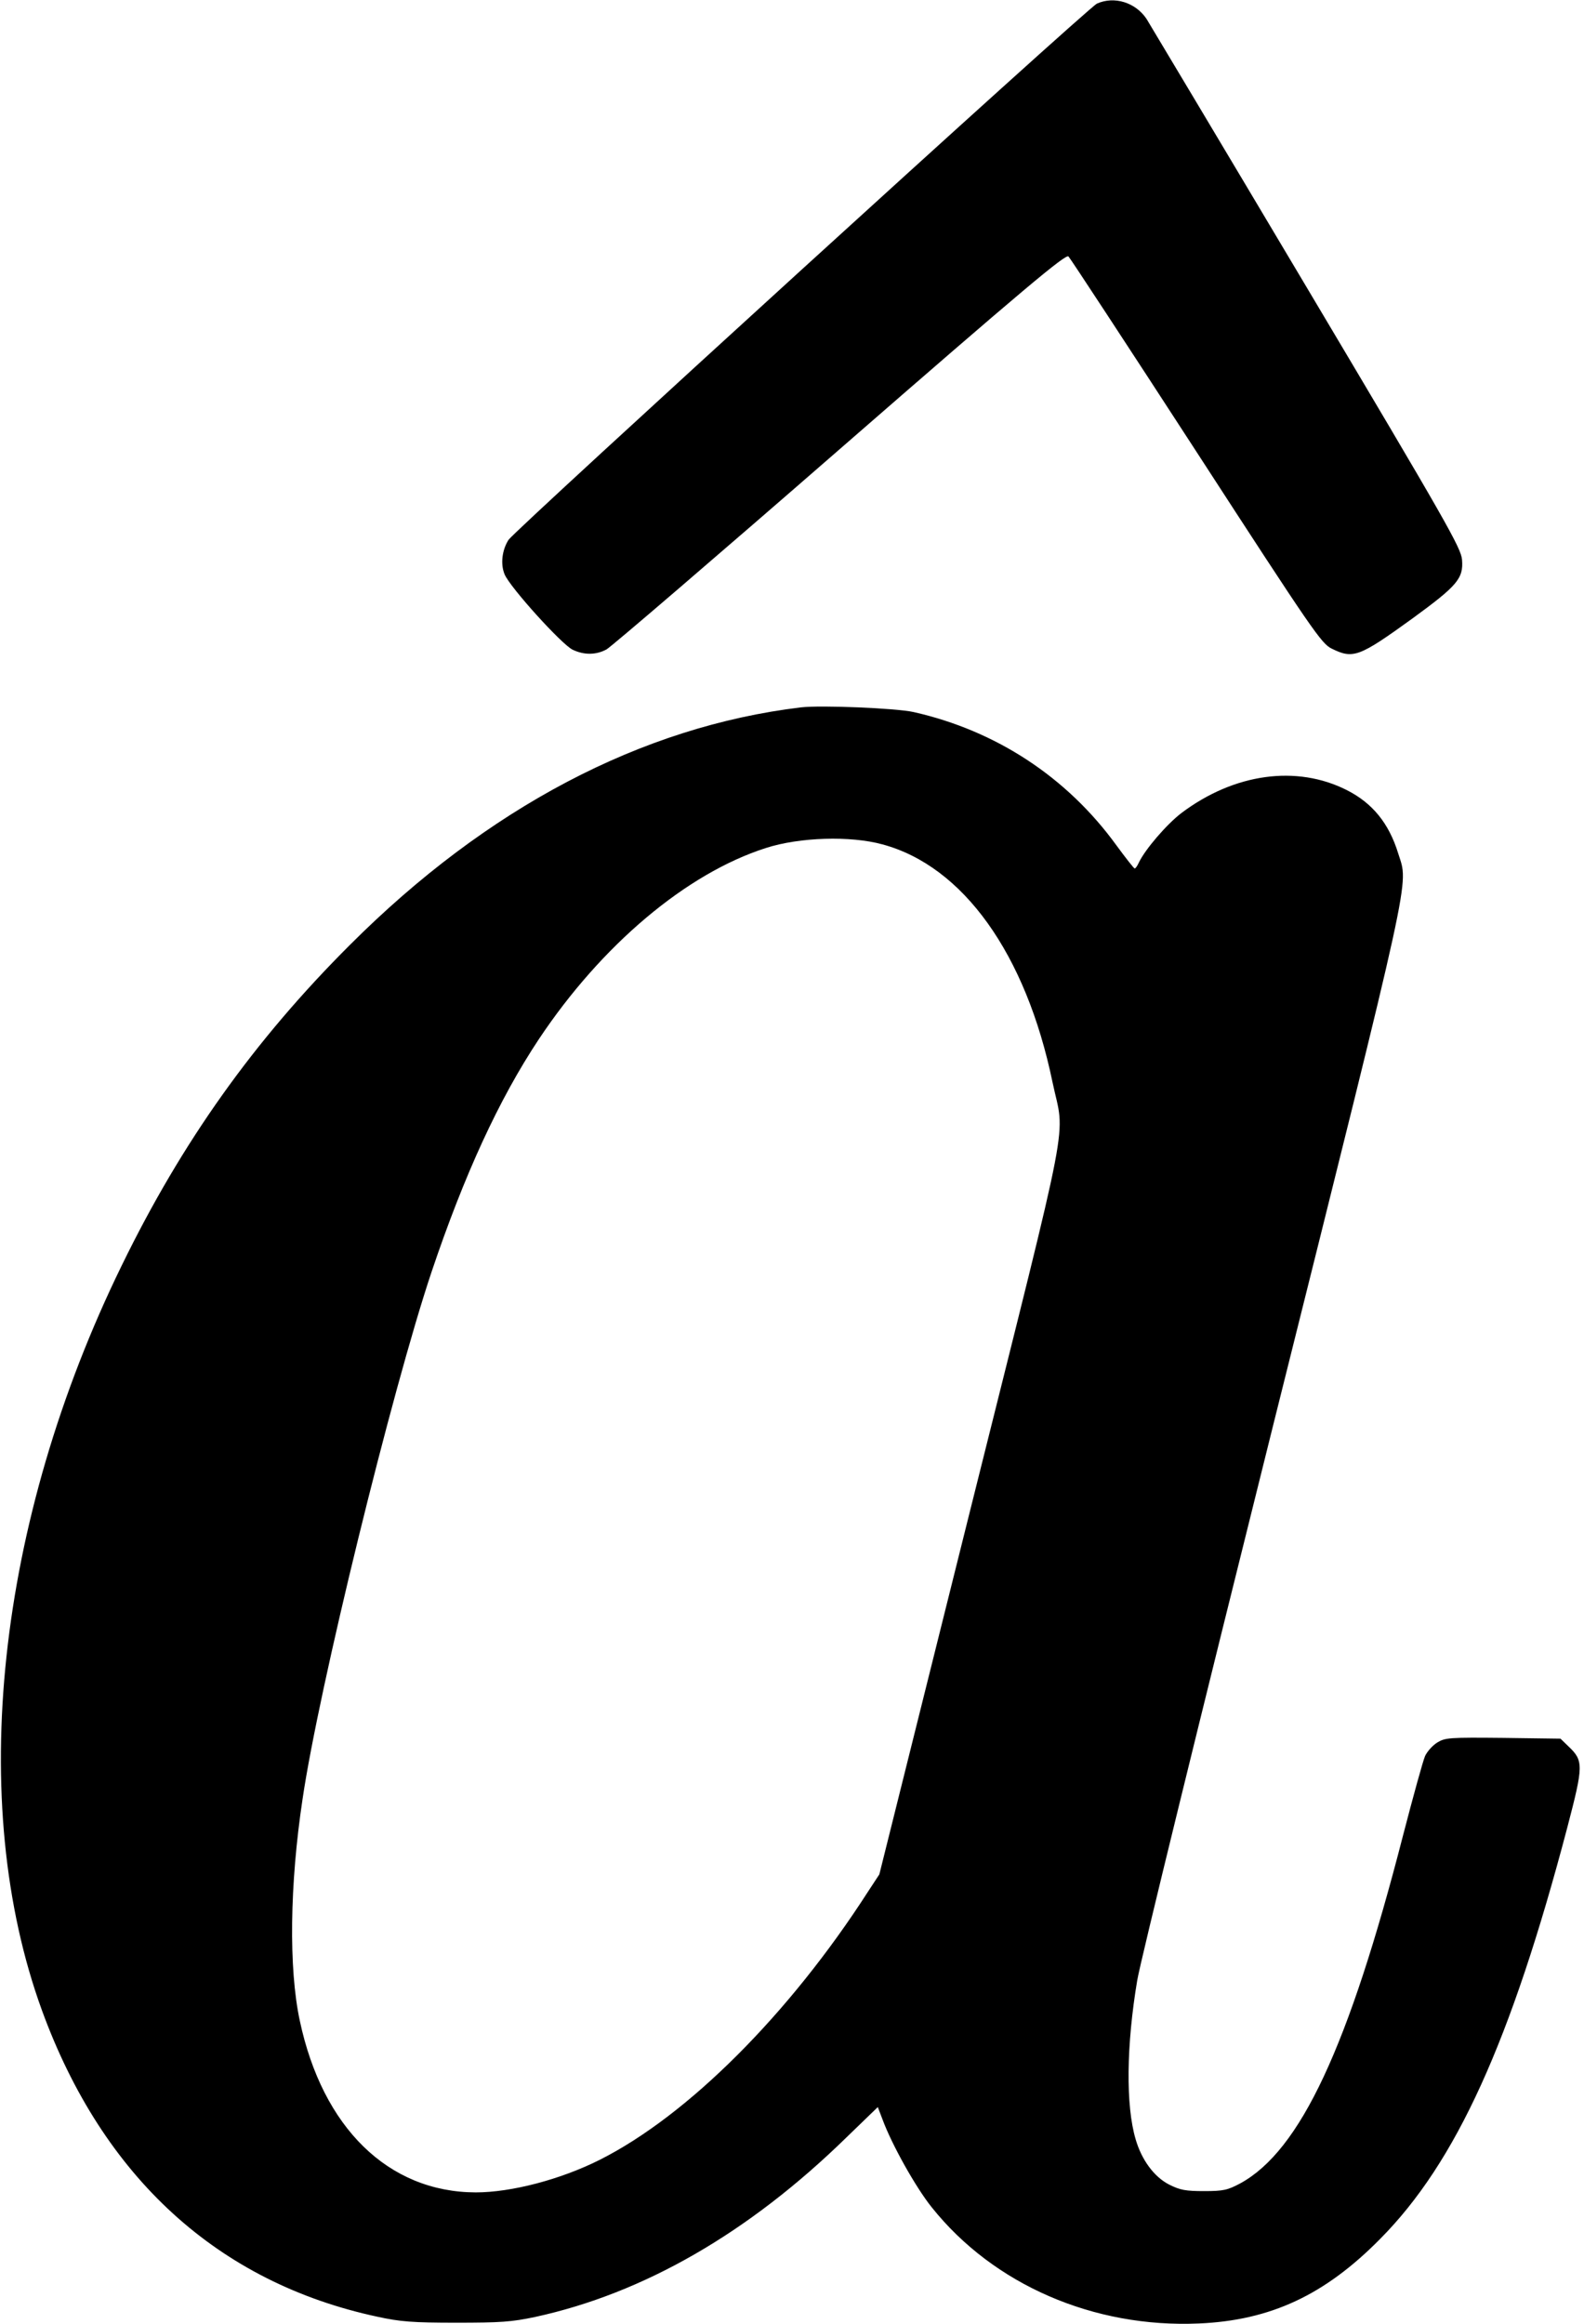 <?xml version="1.0" standalone="no"?>
<!DOCTYPE svg PUBLIC "-//W3C//DTD SVG 20010904//EN"
 "http://www.w3.org/TR/2001/REC-SVG-20010904/DTD/svg10.dtd">
<svg version="1.0" xmlns="http://www.w3.org/2000/svg"
 width="613pt" height="899pt" viewBox="0 0 613 899"
 preserveAspectRatio="xMidYMid meet">
<g transform="translate(0,899) scale(0.1,-0.1)"
fill="#000000" stroke="none">
<path d="M4245 8976 c-34 -15 -2250 -2034 -2277 -2074 -25 -39 -32 -94 -15
-134 21 -50 221 -271 263 -291 44 -21 90 -21 131 1 17 9 424 358 903 775 718
625 875 756 885 745 7 -7 230 -347 495 -755 451 -695 484 -743 524 -762 83
-41 106 -32 311 116 174 127 199 155 193 228 -4 46 -58 141 -602 1055 -329
553 -608 1019 -619 1037 -43 64 -125 89 -192 59z"/>
<path d="M3100 6254 c-617 -74 -1215 -388 -1746 -919 -371 -370 -650 -762
-883 -1240 -485 -992 -601 -2078 -309 -2880 236 -647 682 -1054 1299 -1186 87
-19 136 -23 304 -23 172 0 215 3 305 22 420 91 827 325 1205 694 l122 118 18
-47 c36 -98 129 -264 191 -341 239 -299 626 -467 1034 -449 277 12 487 110
701 327 294 296 506 763 724 1590 63 241 64 259 5 315 l-31 30 -222 3 c-208 2
-224 1 -255 -18 -18 -11 -39 -35 -47 -52 -8 -18 -46 -156 -85 -306 -211 -821
-398 -1220 -630 -1347 -49 -26 -65 -30 -140 -30 -72 0 -93 4 -135 25 -59 30
-107 96 -130 175 -39 131 -36 365 6 615 11 69 248 1033 525 2143 548 2193 525
2088 485 2216 -36 117 -100 195 -199 245 -194 98 -435 65 -639 -88 -58 -44
-142 -142 -166 -193 -6 -13 -13 -23 -16 -22 -3 0 -35 41 -71 90 -191 263 -465
443 -785 515 -68 15 -358 27 -435 18z m315 -530 c312 -84 555 -423 658 -919
48 -230 81 -58 -316 -1647 l-354 -1418 -44 -67 c-305 -474 -698 -866 -1038
-1037 -151 -76 -342 -126 -480 -126 -338 1 -593 250 -681 665 -43 201 -39 526
11 857 62 423 345 1578 499 2038 127 377 261 668 415 900 243 365 572 642 879
740 130 42 327 48 451 14z"/>
</g>
</svg>
